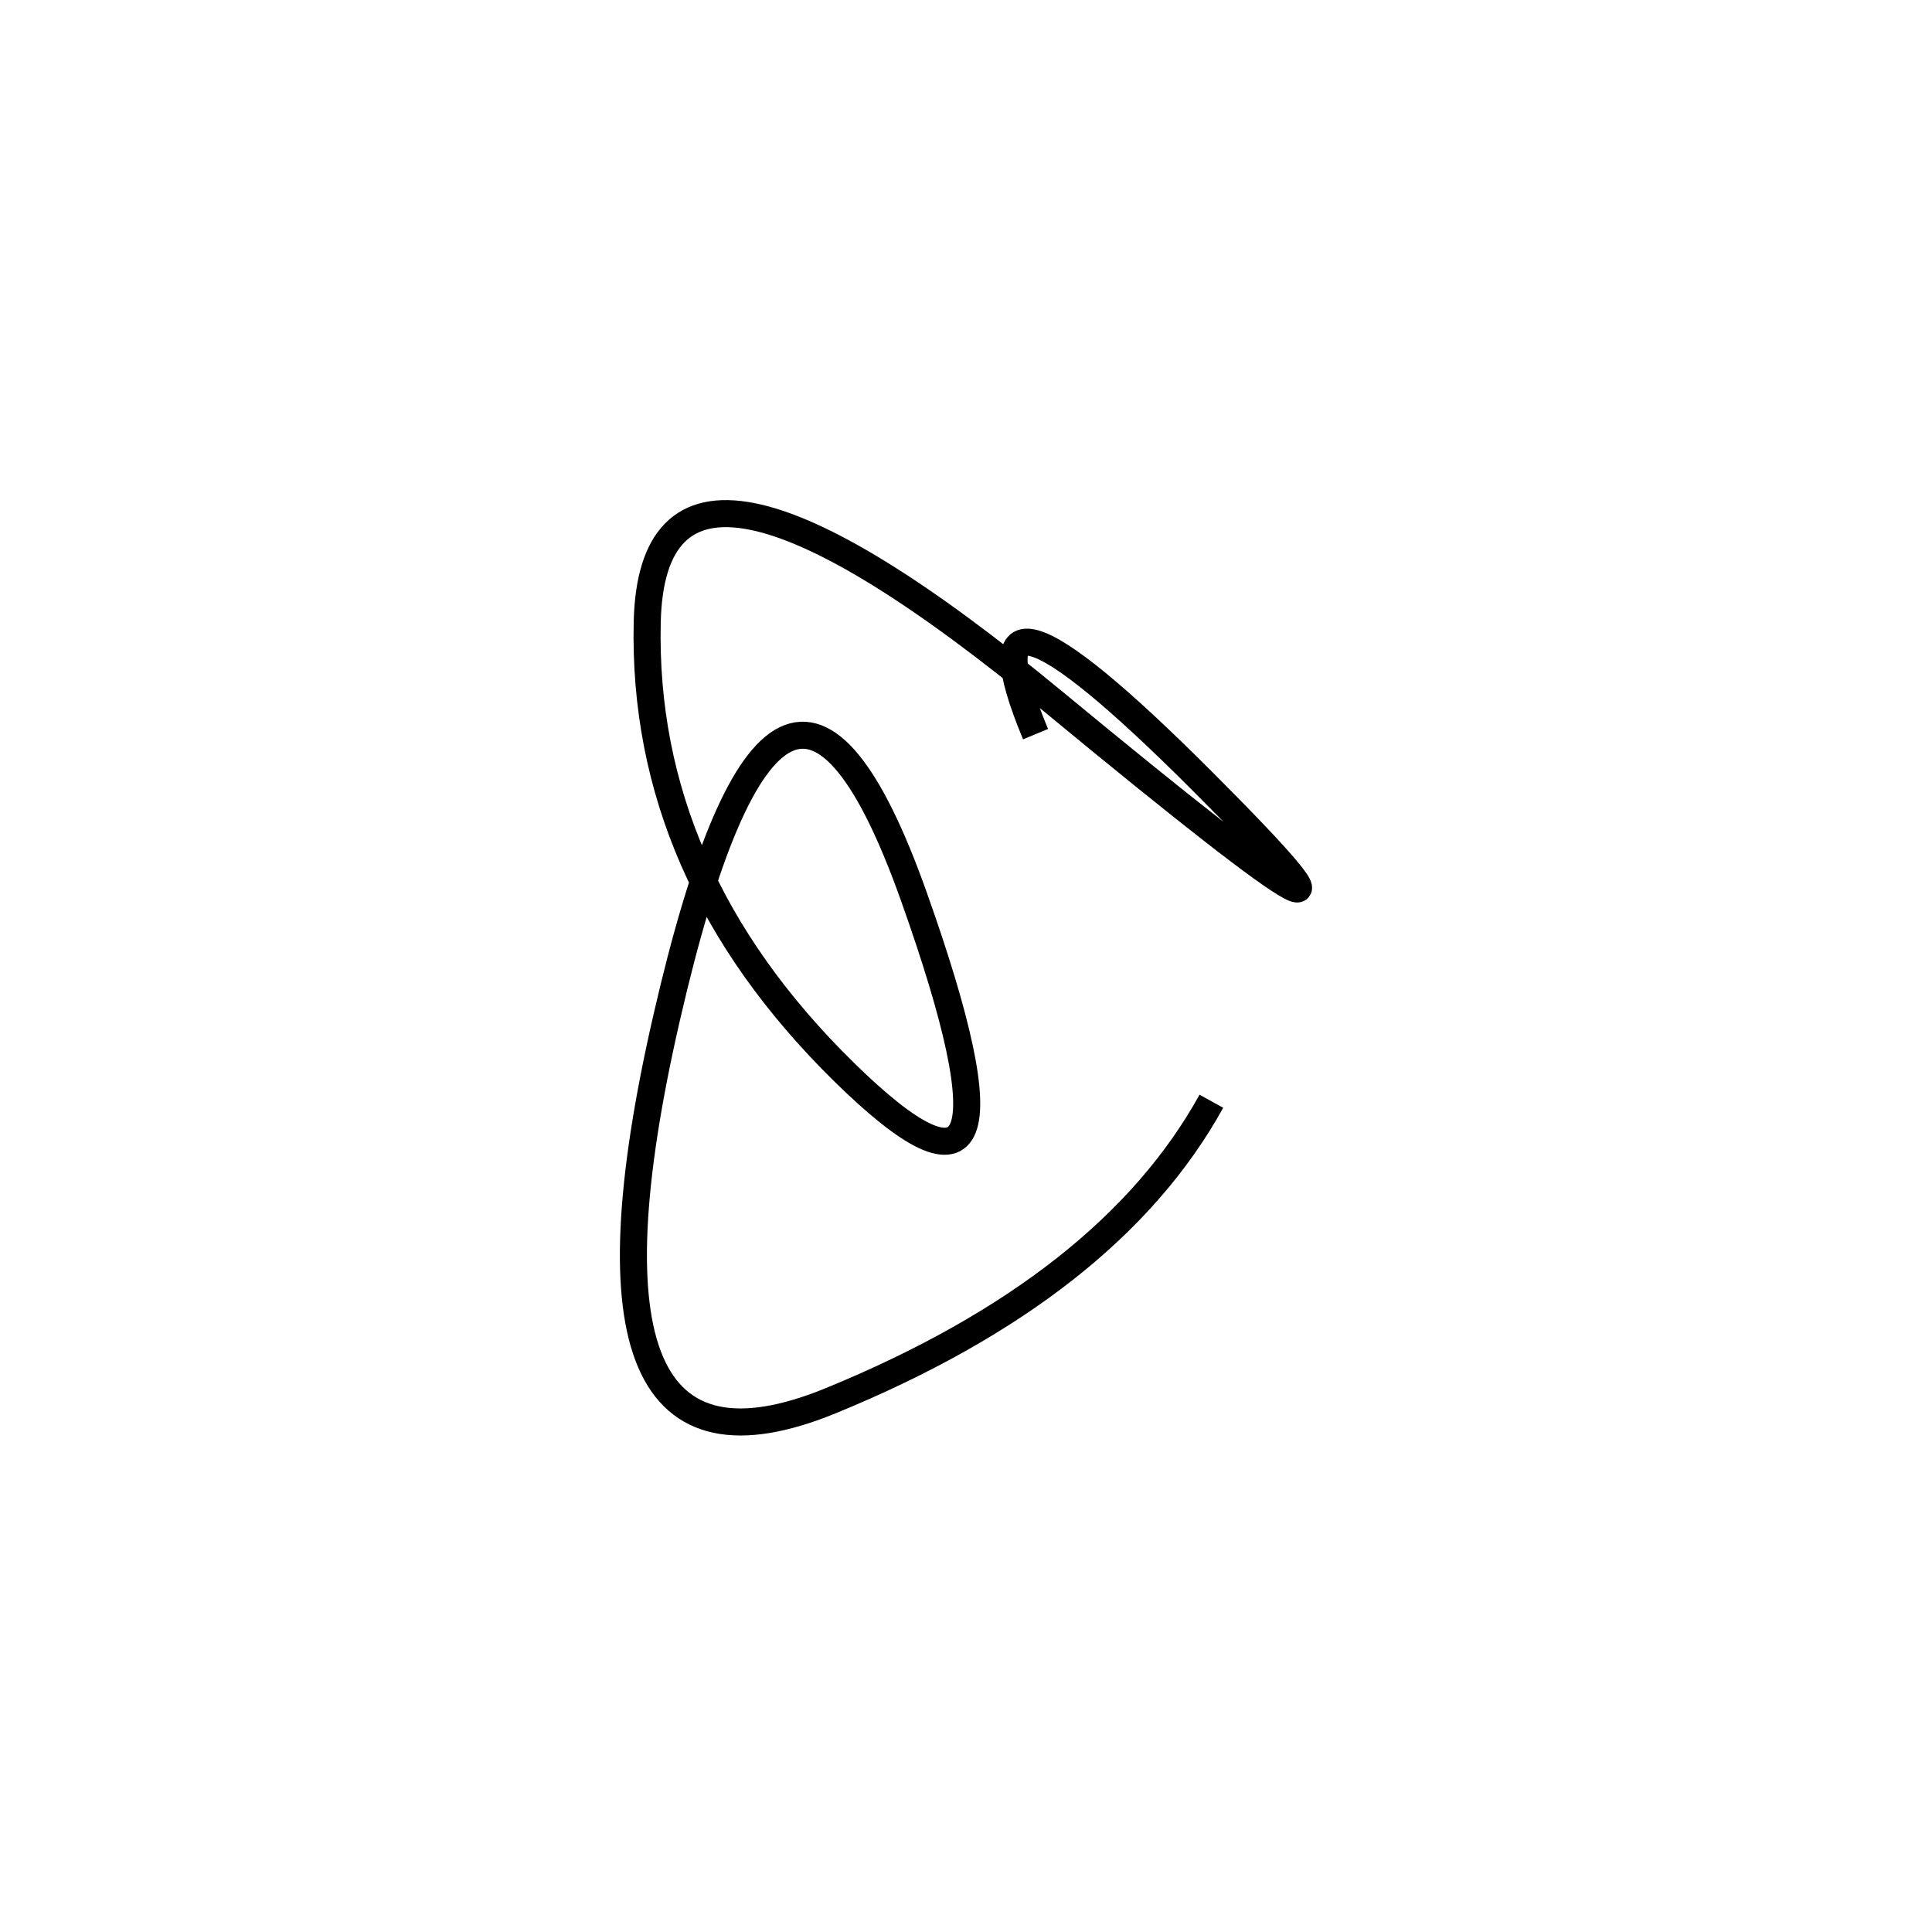 <svg xmlns="http://www.w3.org/2000/svg" viewBox="-22 0 500 500"><rect x="-250" y="-250" width="1000" height="1000" fill="#fff"></rect><path d="M246 190 Q224 137 289 202 Q354 267 250.5 181.5 Q147 96 145.5 161 Q144 226 196.5 277.5 Q249 329 214.5 232 Q180 135 150.5 263.5 Q121 392 193 362.5 Q265 333 291.5 285" style="stroke:hsl(87, 91%, 52%); stroke-width:7px; fill: none;"></path></svg>
